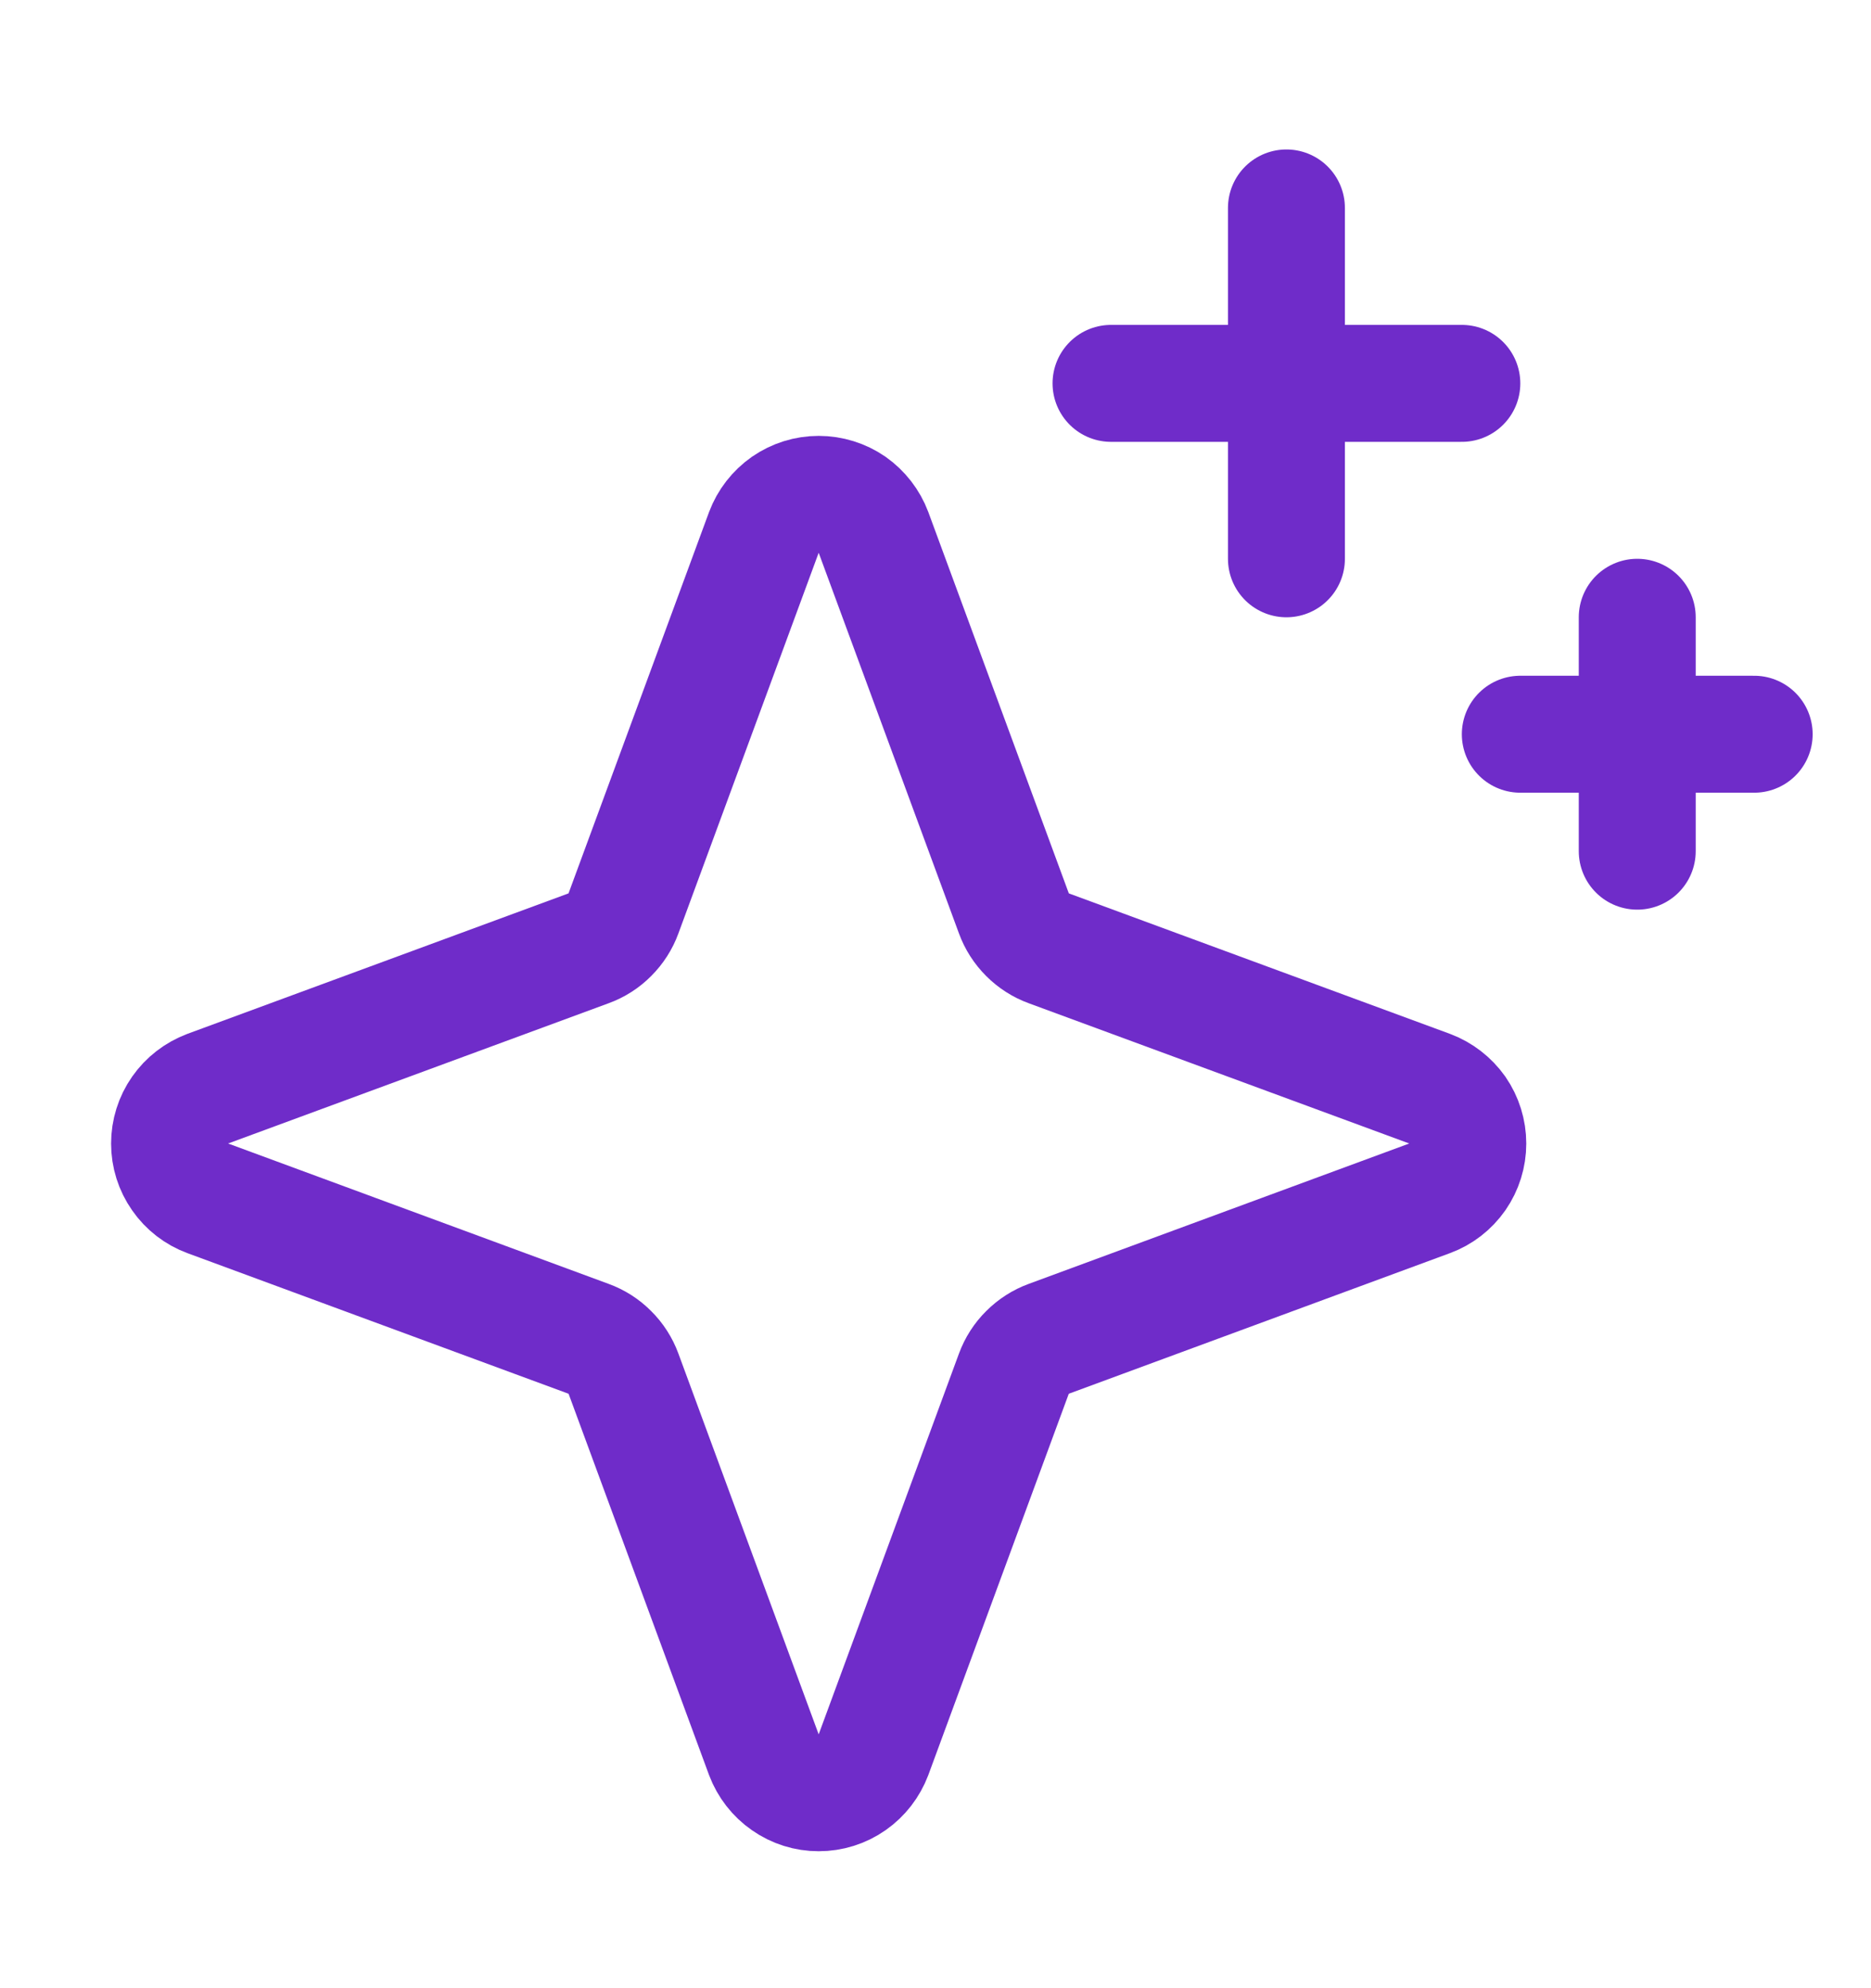 <svg width="16" height="17" viewBox="0 0 16 17" fill="none" xmlns="http://www.w3.org/2000/svg">
<path d="M8.67 11.746L7.47 15.003C7.434 15.098 7.37 15.181 7.287 15.239C7.203 15.298 7.103 15.329 7.001 15.329C6.899 15.329 6.8 15.298 6.716 15.239C6.632 15.181 6.568 15.098 6.532 15.003L5.332 11.746C5.307 11.678 5.267 11.615 5.215 11.564C5.164 11.512 5.101 11.472 5.032 11.447L1.776 10.246C1.681 10.211 1.598 10.147 1.54 10.063C1.481 9.979 1.45 9.88 1.45 9.778C1.45 9.676 1.481 9.576 1.54 9.492C1.598 9.409 1.681 9.345 1.776 9.309L5.032 8.109C5.101 8.084 5.164 8.044 5.215 7.992C5.267 7.94 5.307 7.878 5.332 7.809L6.532 4.553C6.568 4.457 6.632 4.375 6.716 4.316C6.8 4.258 6.899 4.227 7.001 4.227C7.103 4.227 7.203 4.258 7.287 4.316C7.37 4.375 7.434 4.457 7.47 4.553L8.67 7.809C8.695 7.878 8.735 7.94 8.787 7.992C8.839 8.044 8.901 8.084 8.97 8.109L12.226 9.309C12.322 9.345 12.404 9.409 12.463 9.492C12.521 9.576 12.552 9.676 12.552 9.778C12.552 9.88 12.521 9.979 12.463 10.063C12.404 10.147 12.322 10.211 12.226 10.246L8.97 11.447C8.901 11.472 8.839 11.512 8.787 11.564C8.735 11.615 8.695 11.678 8.67 11.746V11.746Z" stroke="#6F2CC9" stroke-linecap="round" stroke-linejoin="round"/>
<path d="M11.001 1.778V4.778" stroke="#6F2CC9" stroke-linecap="round" stroke-linejoin="round"/>
<path d="M12.501 3.278H9.501" stroke="#6F2CC9" stroke-linecap="round" stroke-linejoin="round"/>
<path d="M14.001 5.278V7.278" stroke="#6F2CC9" stroke-linecap="round" stroke-linejoin="round"/>
<path d="M15.001 6.278H13.001" stroke="#6F2CC9" stroke-linecap="round" stroke-linejoin="round"/>
</svg>
